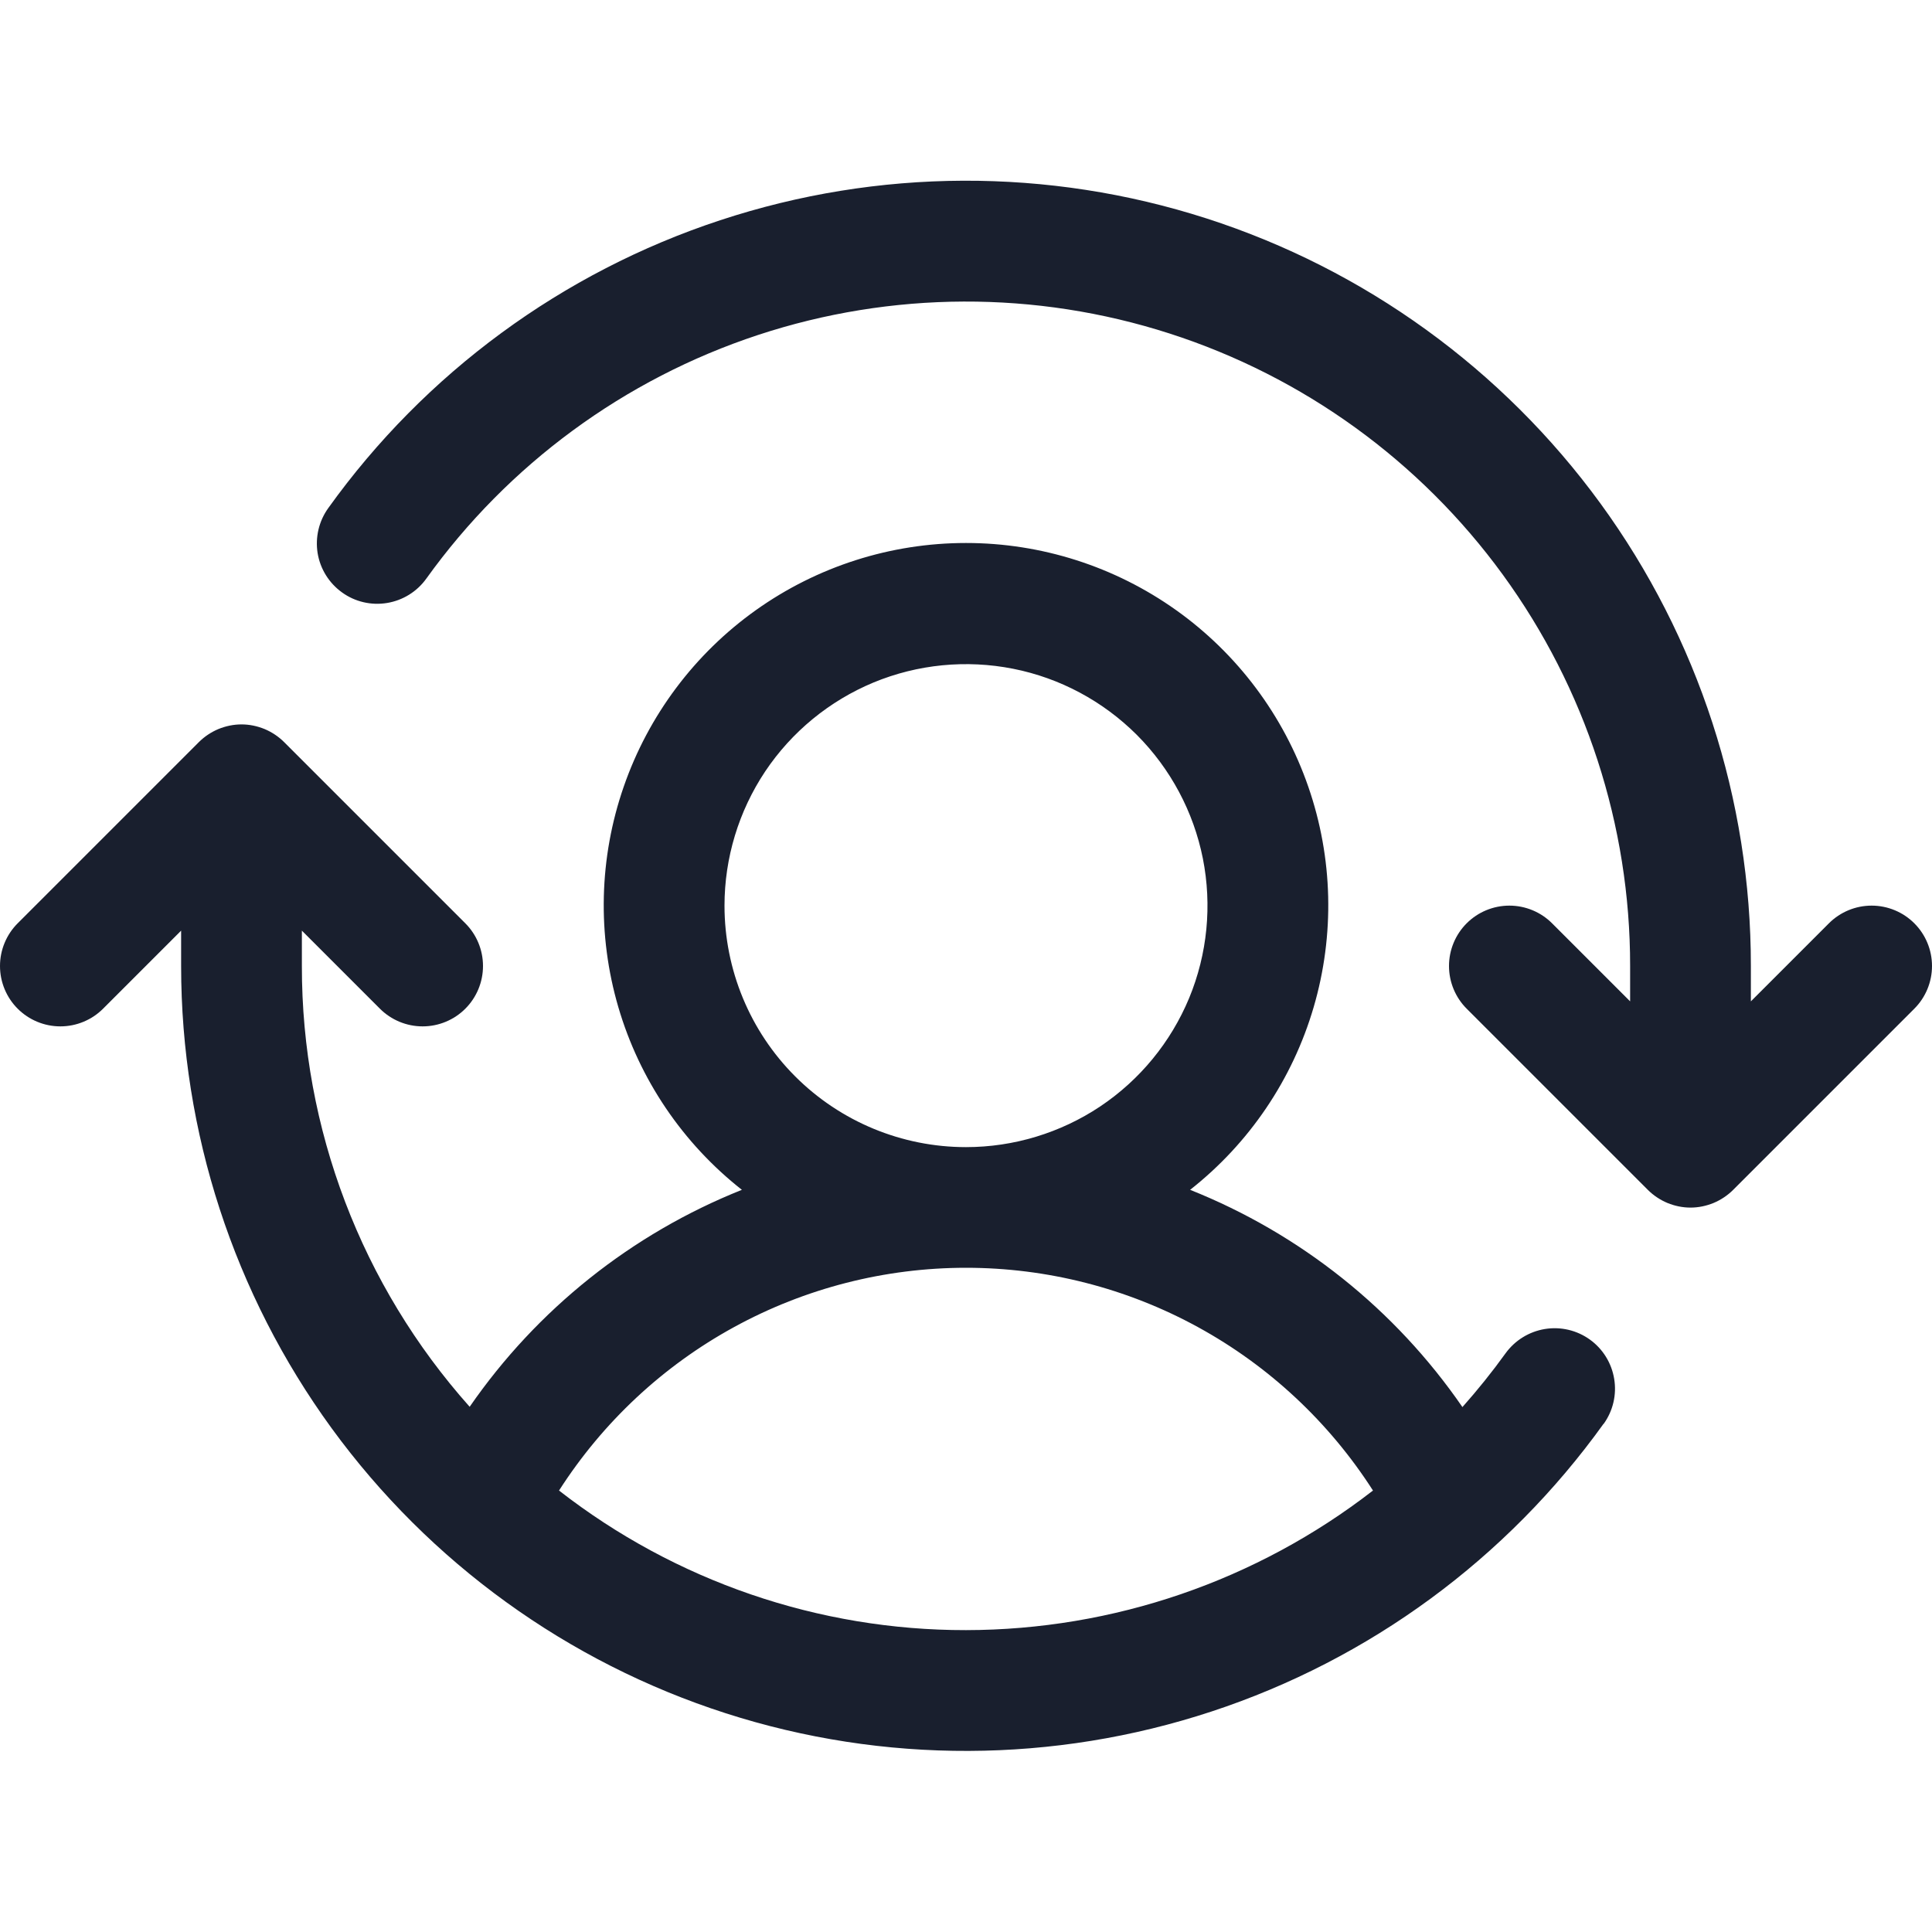 <svg width="20" height="20" viewBox="0 0 20 20" fill="none" xmlns="http://www.w3.org/2000/svg">
<path d="M19.817 10.442L17.942 12.317C17.884 12.375 17.815 12.421 17.739 12.453C17.663 12.484 17.582 12.501 17.5 12.501C17.418 12.501 17.337 12.484 17.261 12.453C17.185 12.421 17.116 12.375 17.058 12.317L15.183 10.442C15.066 10.325 15 10.166 15 10C15 9.834 15.066 9.675 15.183 9.558C15.3 9.441 15.459 9.375 15.625 9.375C15.791 9.375 15.95 9.441 16.067 9.558L16.875 10.366V10C16.876 8.544 16.414 7.126 15.557 5.949C14.7 4.772 13.492 3.898 12.106 3.452C10.72 3.006 9.229 3.012 7.846 3.468C6.464 3.924 5.262 4.807 4.413 5.99C4.316 6.125 4.17 6.215 4.007 6.242C3.843 6.269 3.675 6.23 3.541 6.133C3.406 6.036 3.315 5.89 3.288 5.726C3.262 5.562 3.301 5.395 3.398 5.26C4.4 3.862 5.821 2.818 7.455 2.28C9.089 1.741 10.851 1.734 12.489 2.261C14.127 2.788 15.555 3.822 16.568 5.212C17.581 6.603 18.126 8.28 18.125 10V10.366L18.933 9.558C19.05 9.441 19.209 9.375 19.375 9.375C19.541 9.375 19.7 9.441 19.817 9.558C19.934 9.675 20 9.834 20 10C20 10.166 19.934 10.325 19.817 10.442ZM16.6 14.739C15.597 16.136 14.177 17.179 12.543 17.717C10.91 18.255 9.148 18.262 7.511 17.735C5.874 17.208 4.446 16.175 3.433 14.785C2.421 13.395 1.875 11.72 1.875 10V9.634L1.067 10.442C0.95 10.559 0.791 10.625 0.625 10.625C0.459 10.625 0.3 10.559 0.183 10.442C0.066 10.325 -0 10.166 -0 10C-0 9.834 0.066 9.675 0.183 9.558L2.058 7.683C2.116 7.625 2.185 7.579 2.261 7.547C2.337 7.516 2.418 7.499 2.5 7.499C2.582 7.499 2.663 7.516 2.739 7.547C2.815 7.579 2.884 7.625 2.942 7.683L4.817 9.558C4.934 9.675 5 9.834 5 10C5 10.166 4.934 10.325 4.817 10.442C4.7 10.559 4.541 10.625 4.375 10.625C4.209 10.625 4.05 10.559 3.933 10.442L3.125 9.634V10C3.123 11.683 3.742 13.307 4.862 14.563C5.56 13.553 6.54 12.772 7.68 12.317C7.067 11.835 6.62 11.174 6.401 10.426C6.182 9.678 6.201 8.88 6.457 8.143C6.712 7.407 7.19 6.768 7.825 6.316C8.46 5.864 9.22 5.621 10 5.621C10.78 5.621 11.54 5.864 12.175 6.316C12.81 6.768 13.288 7.407 13.543 8.143C13.799 8.88 13.818 9.678 13.599 10.426C13.38 11.174 12.933 11.835 12.32 12.317C13.461 12.772 14.442 13.554 15.139 14.566C15.297 14.388 15.446 14.203 15.585 14.01C15.682 13.876 15.828 13.785 15.992 13.758C16.155 13.731 16.323 13.77 16.458 13.867C16.593 13.964 16.683 14.11 16.71 14.274C16.737 14.438 16.698 14.605 16.601 14.74L16.6 14.739ZM10 11.875C10.494 11.875 10.978 11.728 11.389 11.454C11.8 11.179 12.12 10.789 12.31 10.332C12.499 9.875 12.548 9.372 12.452 8.887C12.355 8.402 12.117 7.957 11.768 7.607C11.418 7.258 10.973 7.019 10.488 6.923C10.003 6.827 9.5 6.876 9.043 7.065C8.586 7.255 8.196 7.575 7.921 7.986C7.647 8.397 7.5 8.881 7.5 9.375C7.5 10.038 7.763 10.674 8.232 11.143C8.701 11.612 9.337 11.875 10 11.875ZM10 16.875C11.525 16.873 13.007 16.365 14.213 15.43C13.76 14.723 13.137 14.141 12.401 13.738C11.665 13.335 10.839 13.124 10 13.124C9.161 13.124 8.335 13.335 7.599 13.738C6.862 14.141 6.24 14.723 5.787 15.43C6.991 16.368 8.474 16.877 10 16.875Z" fill="#191F2E"/>
</svg>
